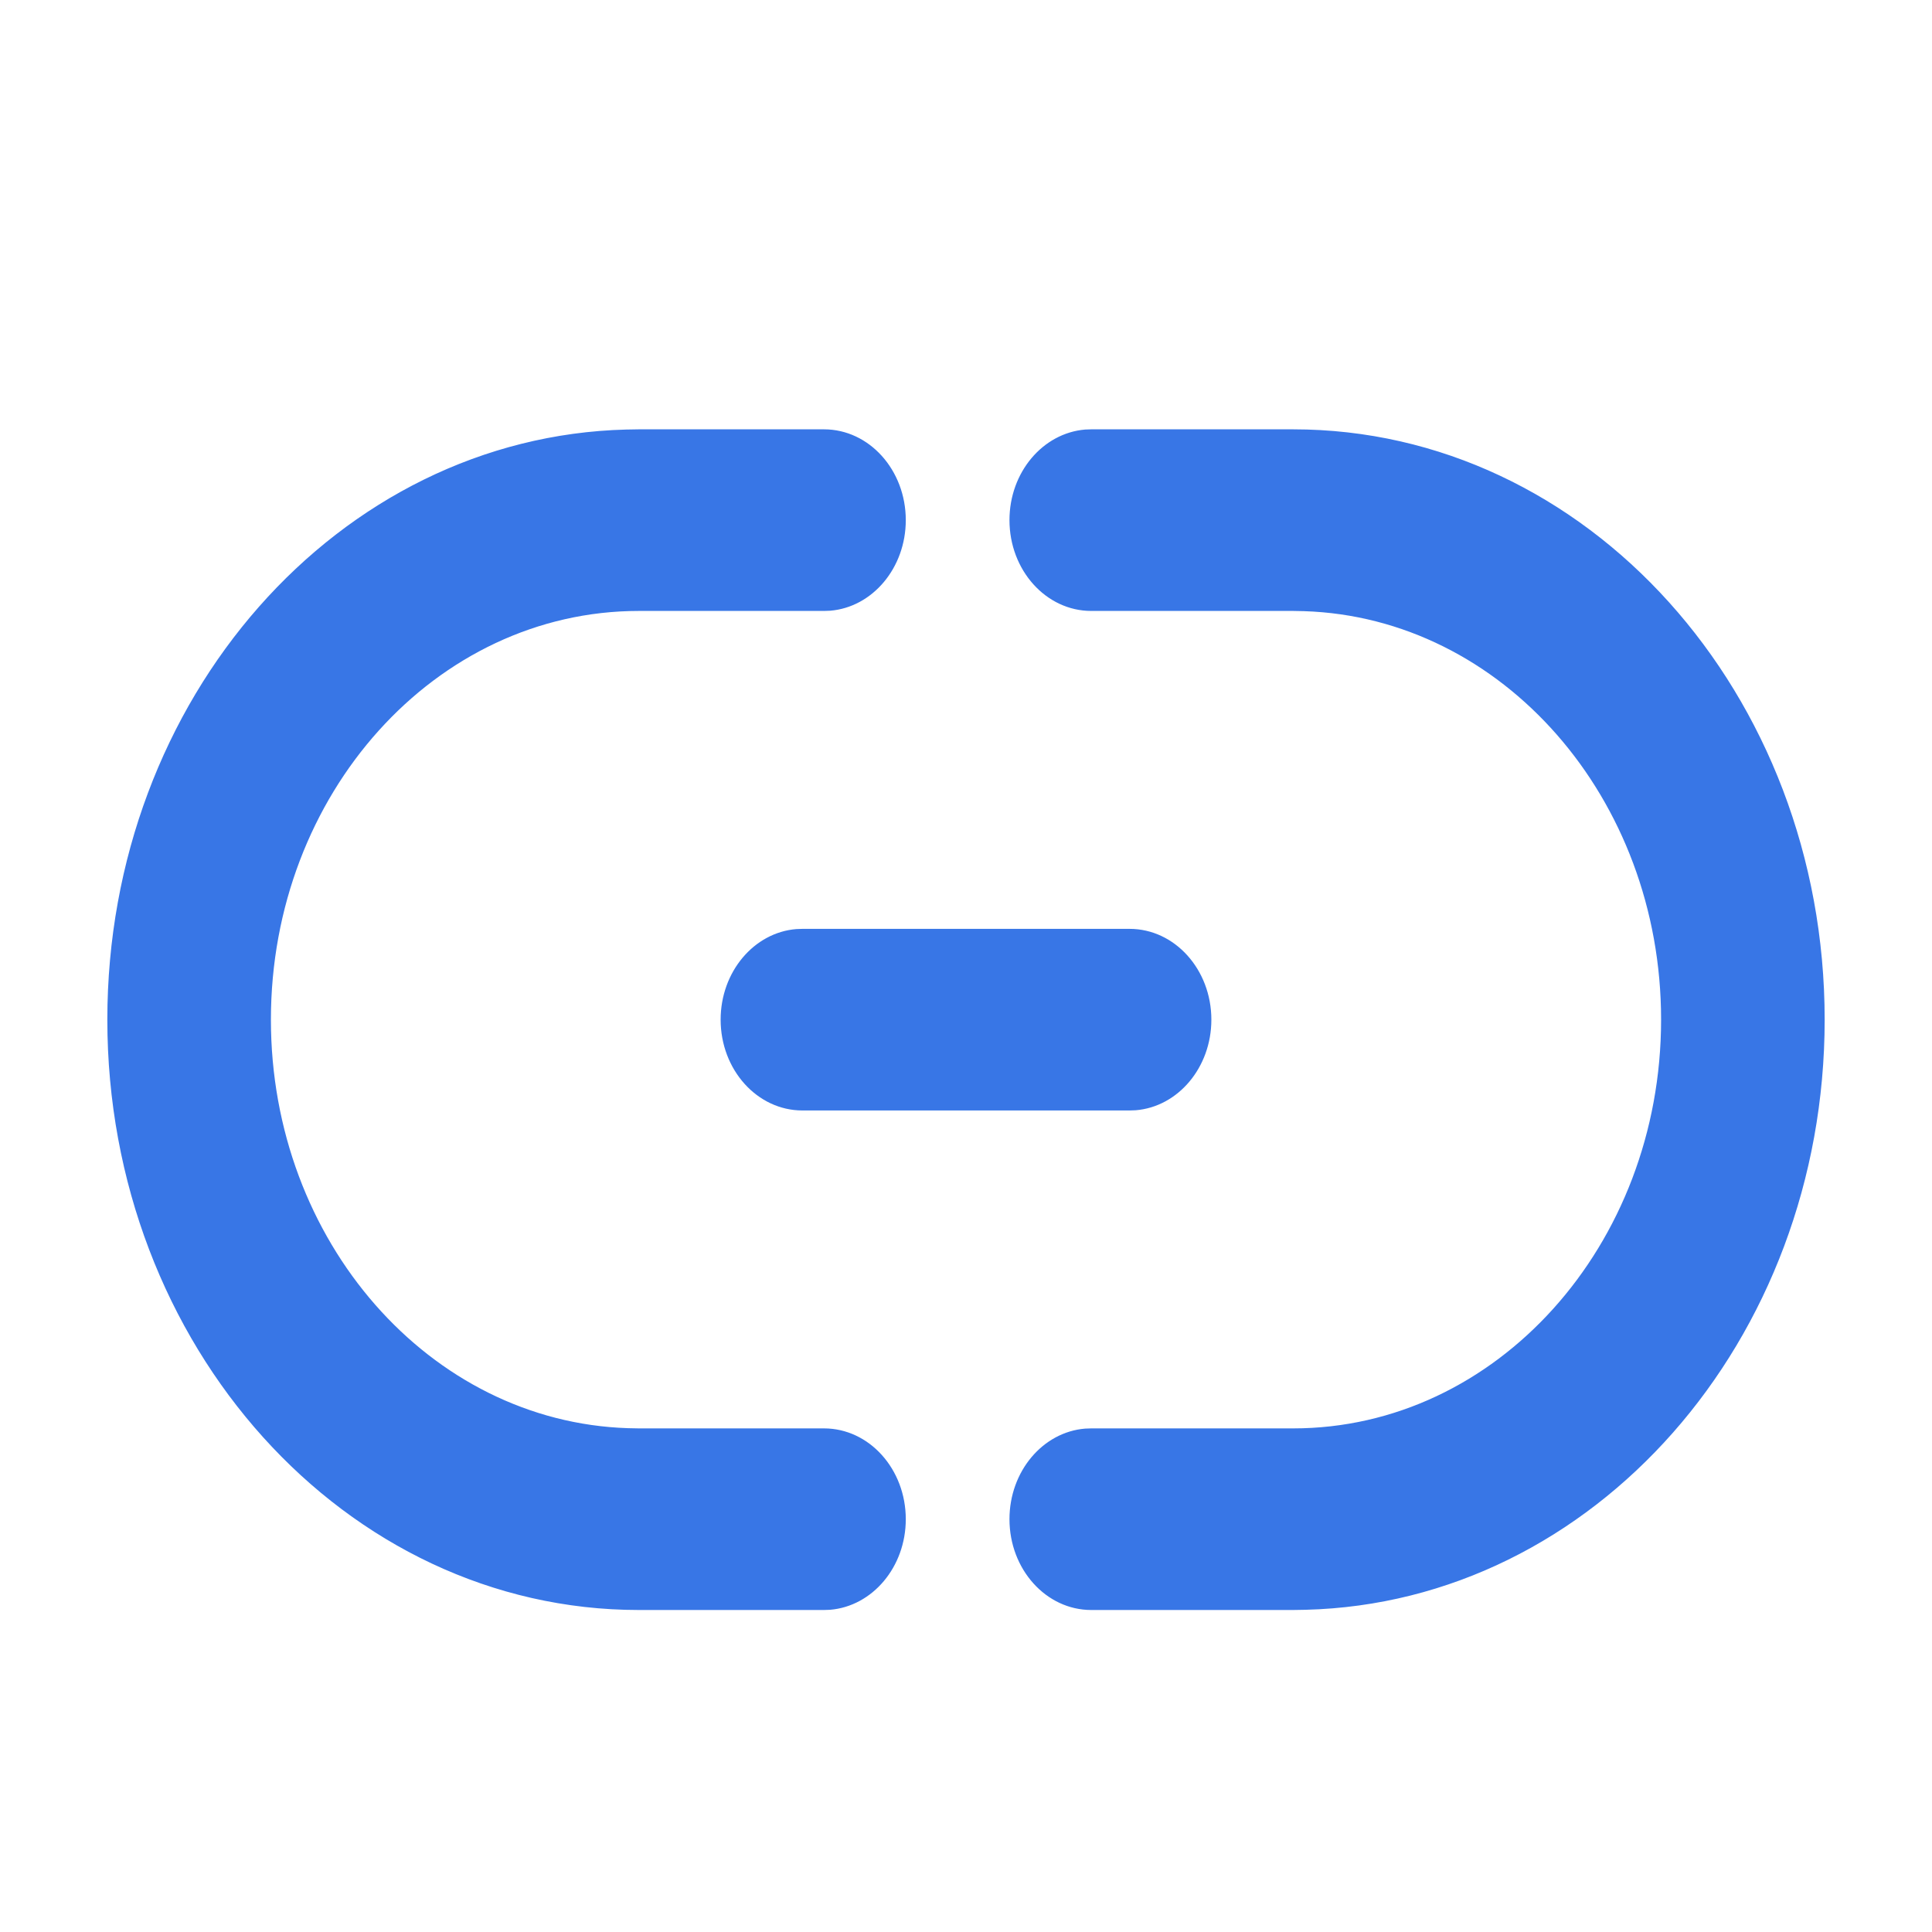 <?xml version="1.0" encoding="UTF-8"?>
<svg width="18px" height="18px" viewBox="0 0 18 18" version="1.1" xmlns="http://www.w3.org/2000/svg" xmlns:xlink="http://www.w3.org/1999/xlink">
    <title>绑定数据</title>
    <g id="1.0" stroke="none" stroke-width="1" fill="none" fill-rule="evenodd">
        <g id="图层管理" transform="translate(-1795, -236)">
            <g id="操作" transform="translate(1769, 236)">
                <g id="编组-14" transform="translate(26, 0)">
                    <rect id="矩形" fill="#D8D8D8" opacity="0" x="0" y="0" width="18" height="18"></rect>
                    <path d="M12.048,4 C14.783,4 17,6.462 17,9.5 C17,12.494 14.846,14.93 12.165,14.998 L12.048,15 L10.167,15 C9.746,15 9.405,14.621 9.405,14.154 C9.405,13.708 9.716,13.342 10.11,13.31 L10.167,13.308 L12.048,13.308 C13.941,13.308 15.476,11.603 15.476,9.5 C15.476,7.435 13.995,5.753 12.149,5.694 L12.048,5.692 L10.167,5.692 C9.746,5.692 9.405,5.313 9.405,4.846 C9.405,4.4 9.716,4.035 10.11,4.002 L10.167,4 L12.048,4 Z M7.677,4 C8.098,4 8.439,4.379 8.439,4.846 C8.439,5.292 8.128,5.658 7.734,5.69 L7.677,5.692 L5.952,5.692 C4.059,5.692 2.524,7.397 2.524,9.5 C2.524,11.565 4.005,13.247 5.851,13.306 L5.952,13.308 L7.677,13.308 C8.098,13.308 8.439,13.687 8.439,14.154 C8.439,14.6 8.128,14.965 7.734,14.998 L7.677,15 L5.952,15 C3.217,15 1,12.538 1,9.5 C1,6.506 3.154,4.07 5.835,4.002 L5.952,4 L7.677,4 Z M10.524,8.654 C10.945,8.654 11.286,9.033 11.286,9.5 C11.286,9.946 10.975,10.312 10.581,10.344 L10.524,10.346 L7.476,10.346 C7.055,10.346 6.714,9.967 6.714,9.5 C6.714,9.054 7.025,8.688 7.419,8.656 L7.476,8.654 L10.524,8.654 Z" id="形状结合" fill="#3876E6" fill-rule="nonzero"></path>
                </g>
            </g>
        </g>
    </g>
</svg>